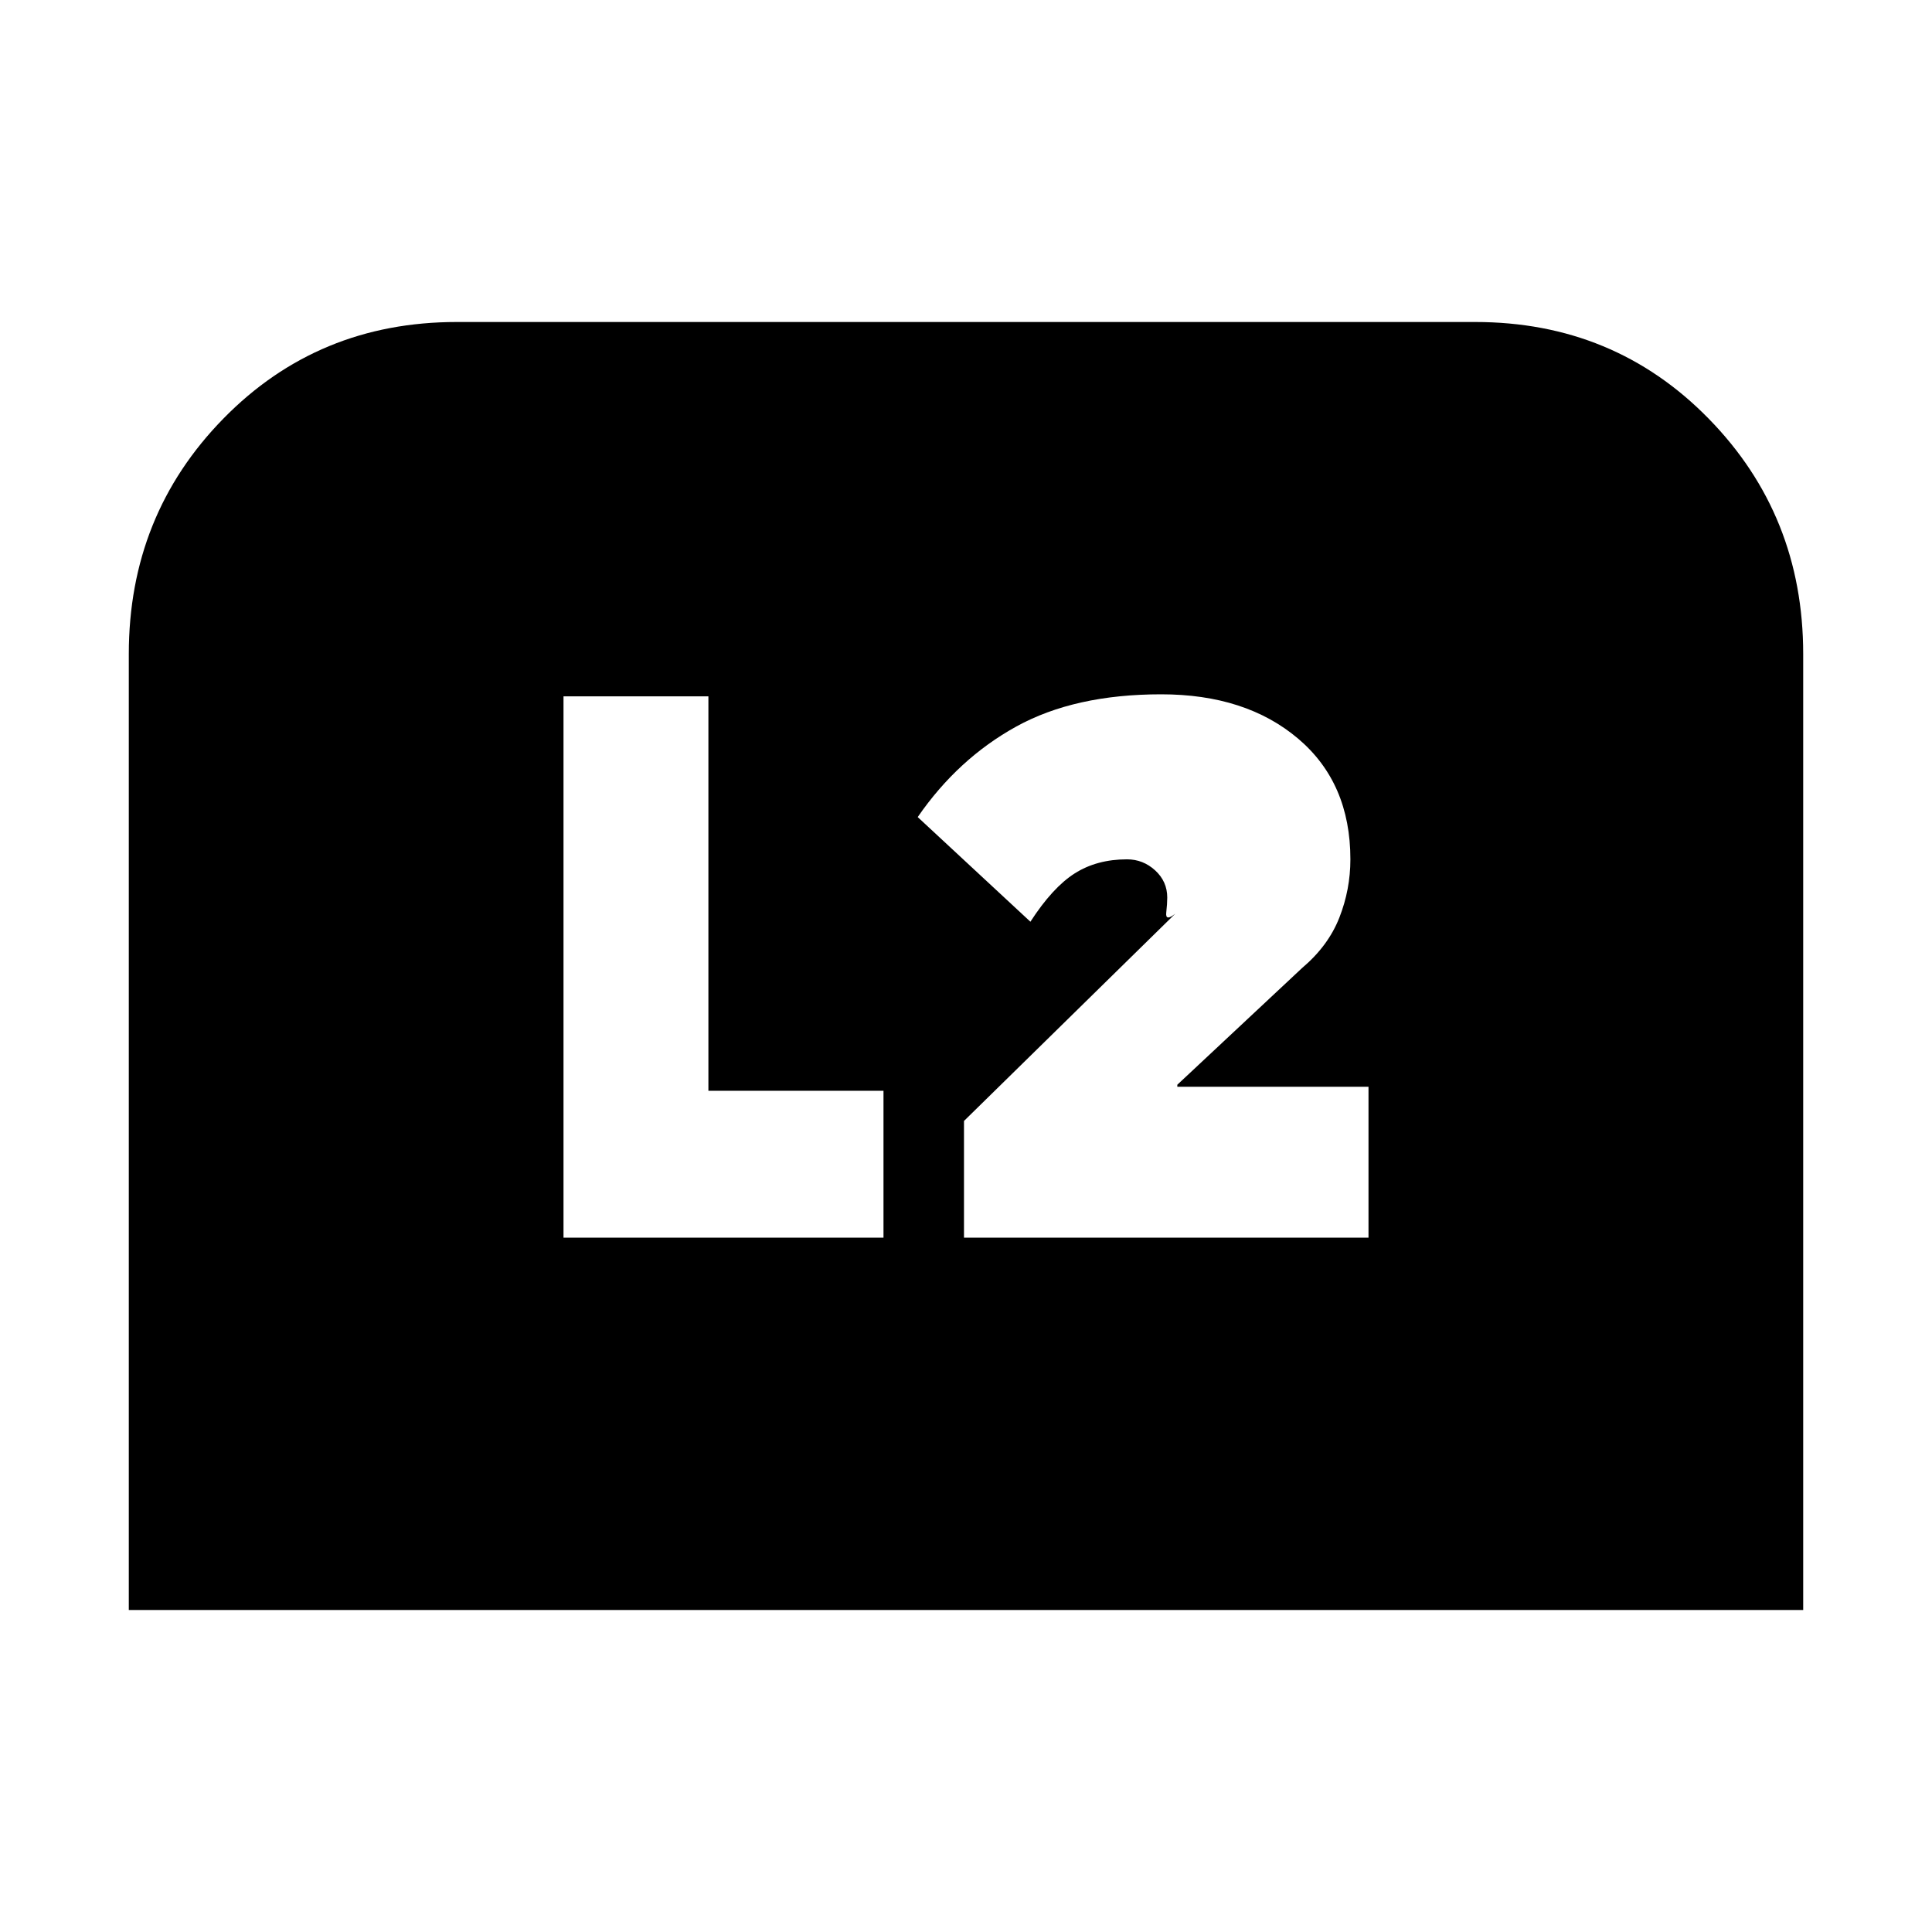 <svg xmlns="http://www.w3.org/2000/svg" height="20" viewBox="0 -960 960 960" width="20"><path d="M64-160v-475q0-69 47-117t116-48h506q69 0 116 48t47 117v475H64Zm415-185h201v-75h-95v-1l62-58q13-11 18.5-25t5.5-29q0-38-26-60t-68-22q-43 0-72 16t-49 45l56 52q11-17 22-24t26-7q8 0 14 5.5t6 13.5q0 3-.5 7.5t4.5.5L479-403v58Zm-199 0h159v-73h-87v-196h-72v269Z"/></svg>